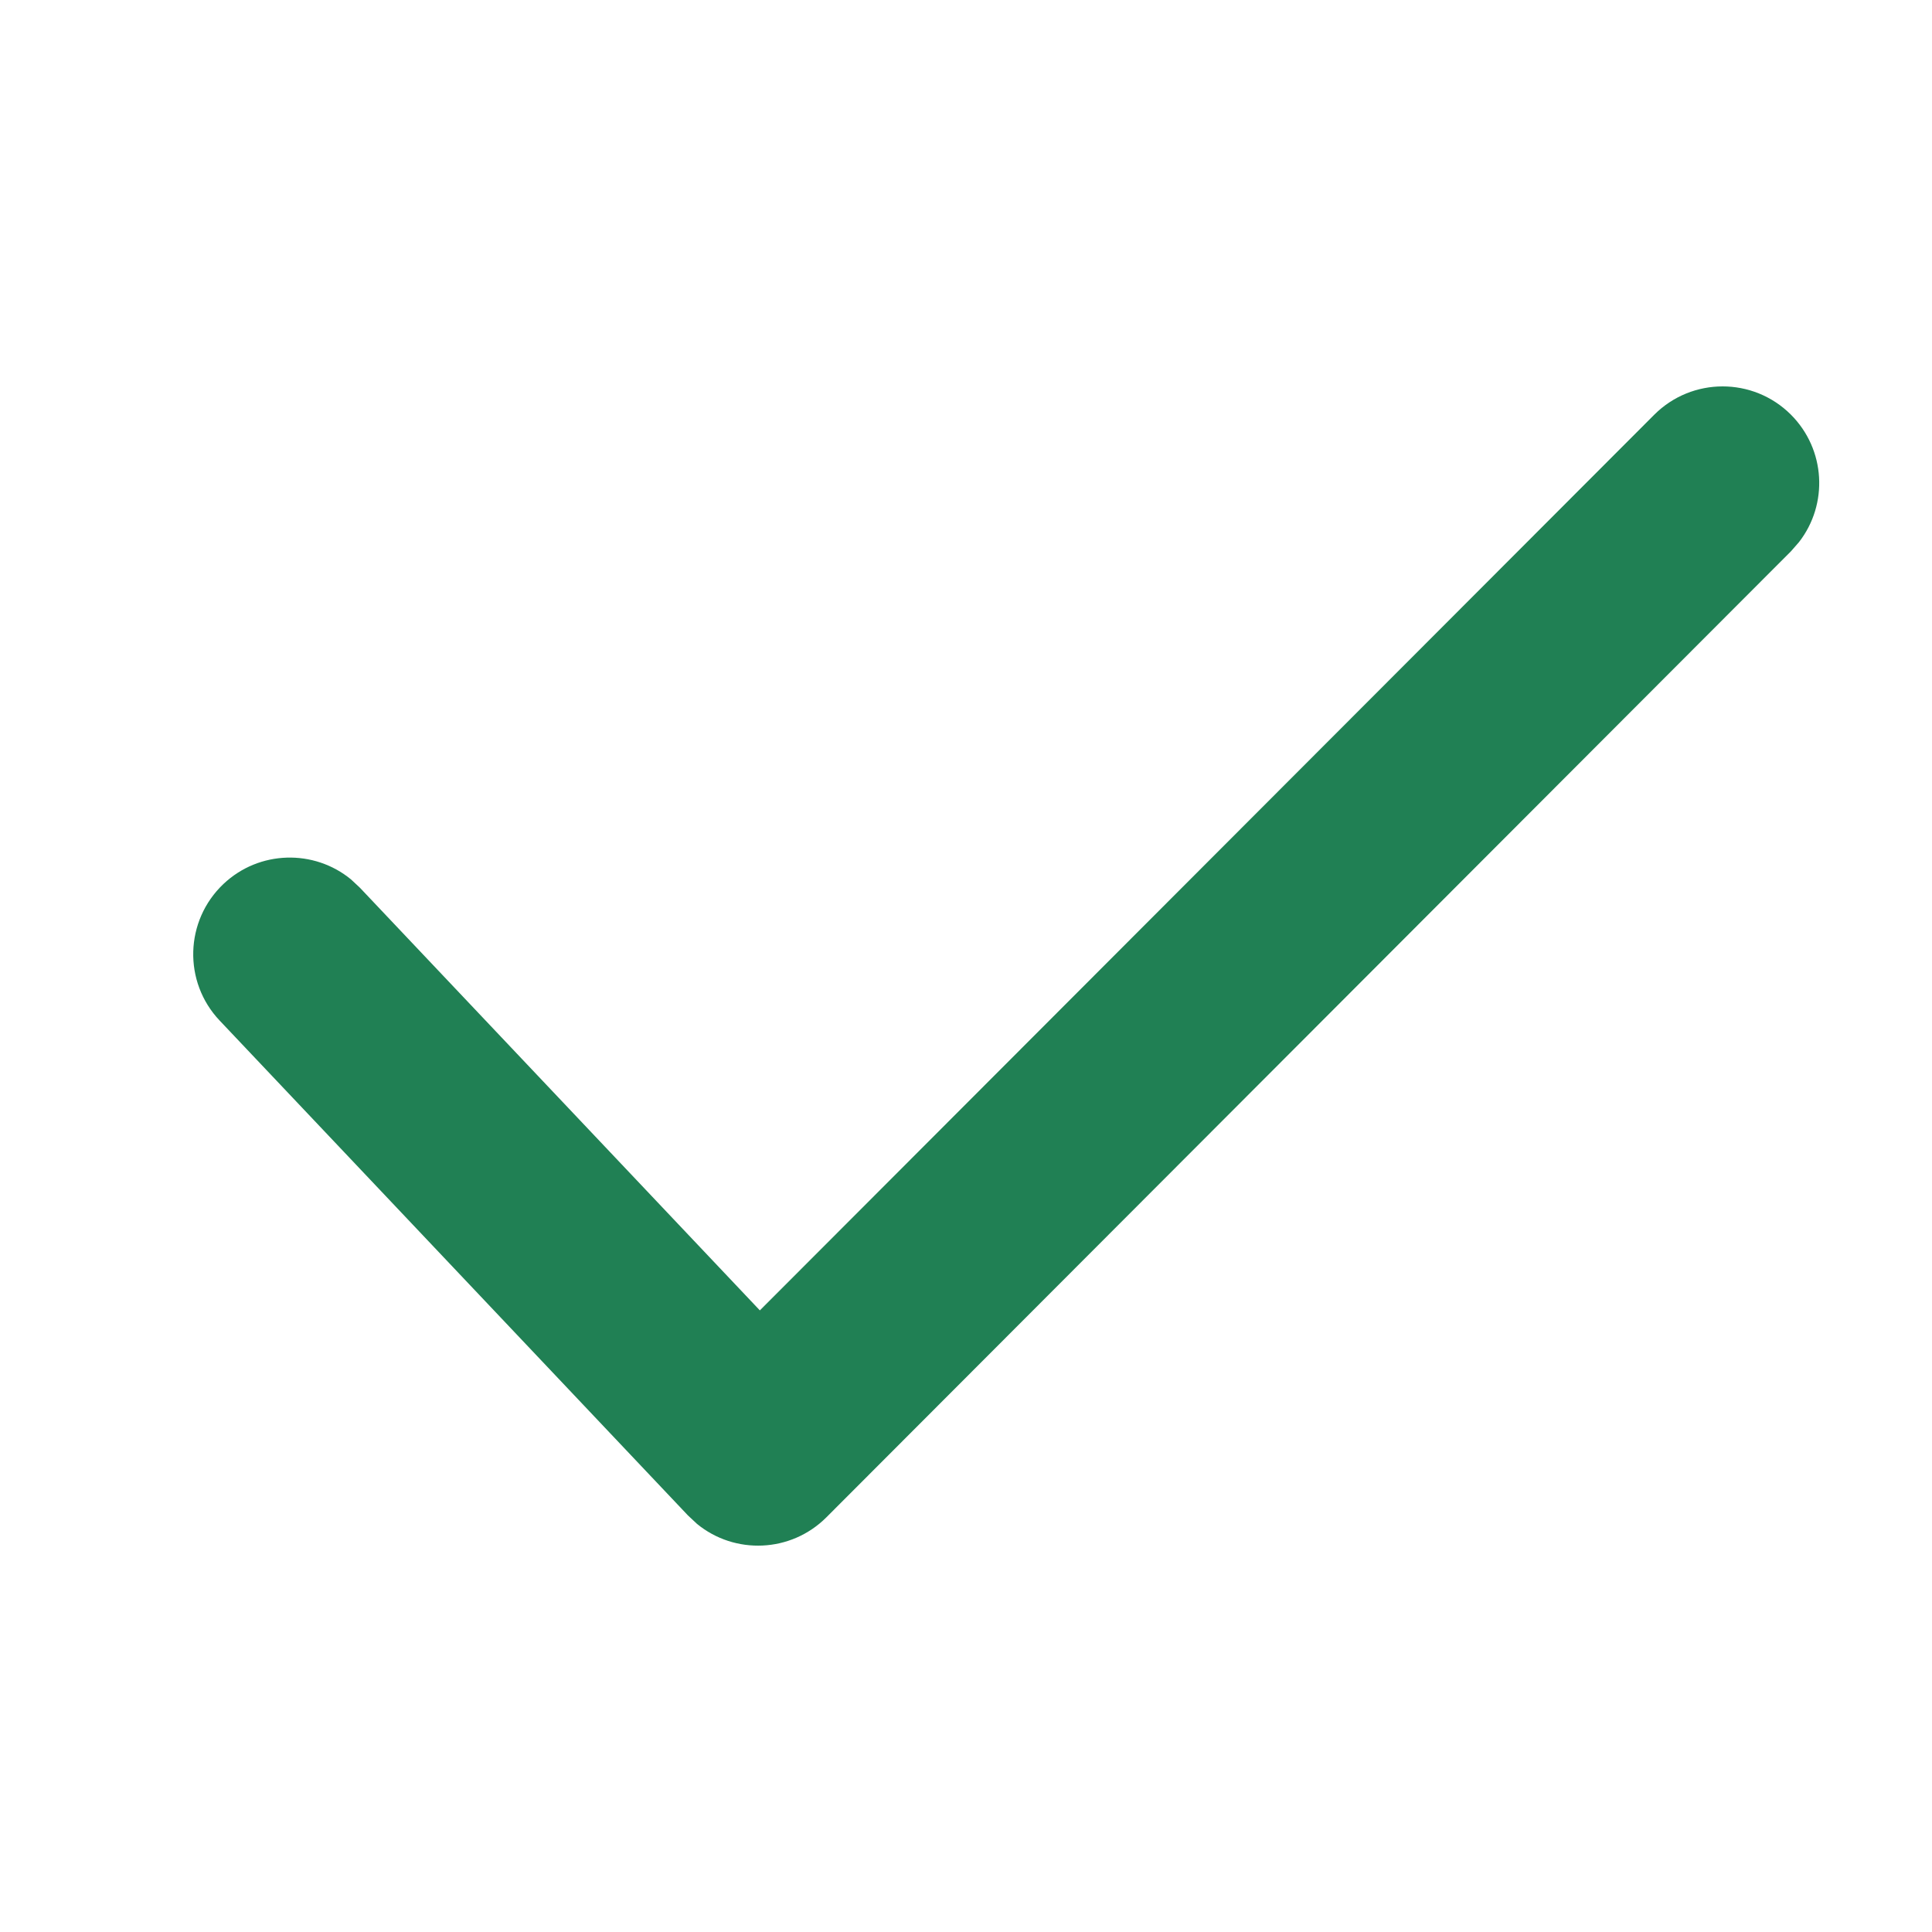 <svg width="20" height="20" viewBox="0 0 20 20" fill="none" xmlns="http://www.w3.org/2000/svg">
<mask id="mask0_1991_2339" style="mask-type:alpha" maskUnits="userSpaceOnUse" x="0" y="0" width="20" height="20">
<rect width="20" height="20" fill="#D9D9D9"/>
</mask>
<g mask="url(#mask0_1991_2339)">
<path fill-rule="evenodd" clip-rule="evenodd" d="M17.125 4.293C17.515 3.903 18.148 3.902 18.539 4.292C18.9 4.653 18.928 5.22 18.623 5.612L18.54 5.707L8.555 15.707C8.187 16.075 7.606 16.096 7.215 15.775L7.121 15.687L2.274 10.565C1.894 10.164 1.912 9.531 2.313 9.151C2.683 8.801 3.251 8.789 3.634 9.104L3.726 9.19L7.866 13.565L17.125 4.293Z" fill="#208054"/>
</g>
</svg>
